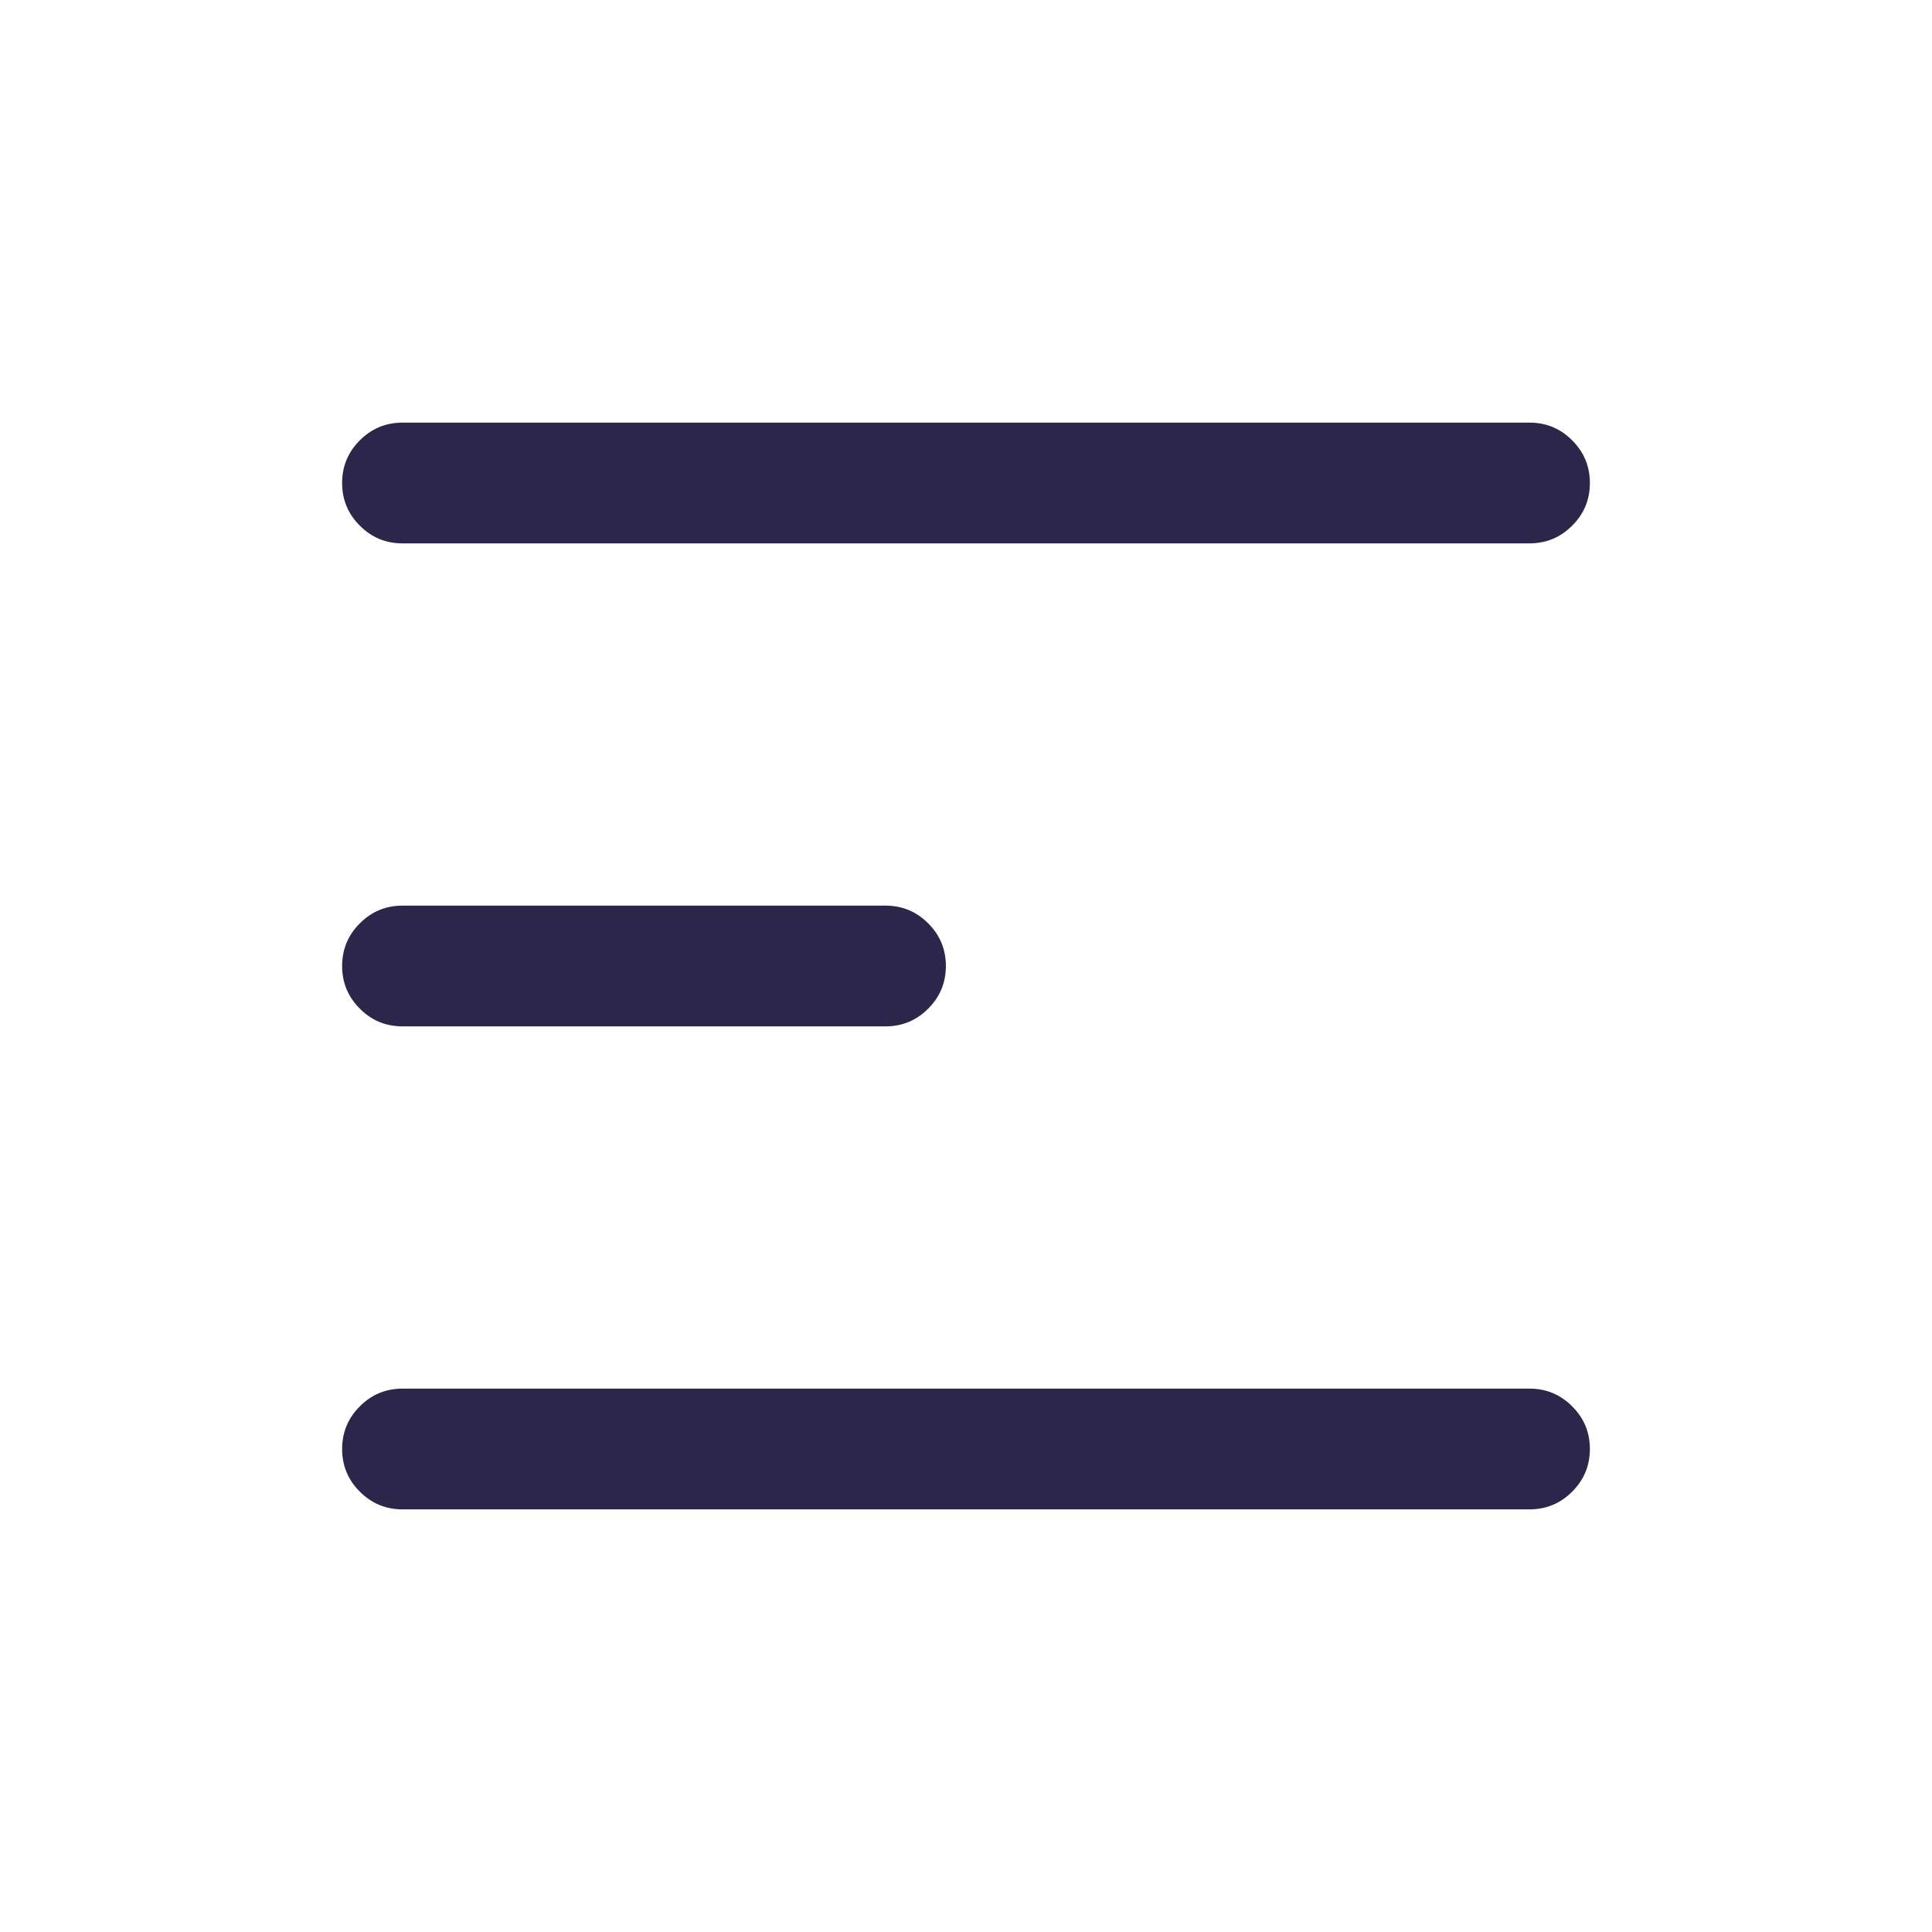 <svg xmlns="http://www.w3.org/2000/svg" width="24" height="24" viewBox="0 0 24 24">
  <defs/>
  <path fill="#2D264B" d="M5,5.25 L19,5.25 Q19.311,5.25 19.53,5.47 Q19.75,5.689 19.75,6 Q19.75,6.311 19.53,6.53 Q19.311,6.75 19,6.75 L5,6.75 Q4.689,6.75 4.47,6.53 Q4.25,6.311 4.25,6 Q4.25,5.689 4.47,5.47 Q4.689,5.25 5,5.25 Z M5,17.25 L19,17.25 Q19.311,17.25 19.53,17.47 Q19.75,17.689 19.75,18 Q19.75,18.311 19.53,18.53 Q19.311,18.75 19,18.75 L5,18.75 Q4.689,18.75 4.47,18.53 Q4.25,18.311 4.25,18 Q4.25,17.689 4.47,17.47 Q4.689,17.25 5,17.25 Z M5,11.25 L11,11.25 Q11.311,11.25 11.53,11.47 Q11.75,11.689 11.75,12 Q11.75,12.311 11.53,12.53 Q11.311,12.75 11,12.75 L5,12.75 Q4.689,12.75 4.47,12.53 Q4.25,12.311 4.25,12 Q4.25,11.689 4.47,11.47 Q4.689,11.25 5,11.25 Z"/>
</svg>


